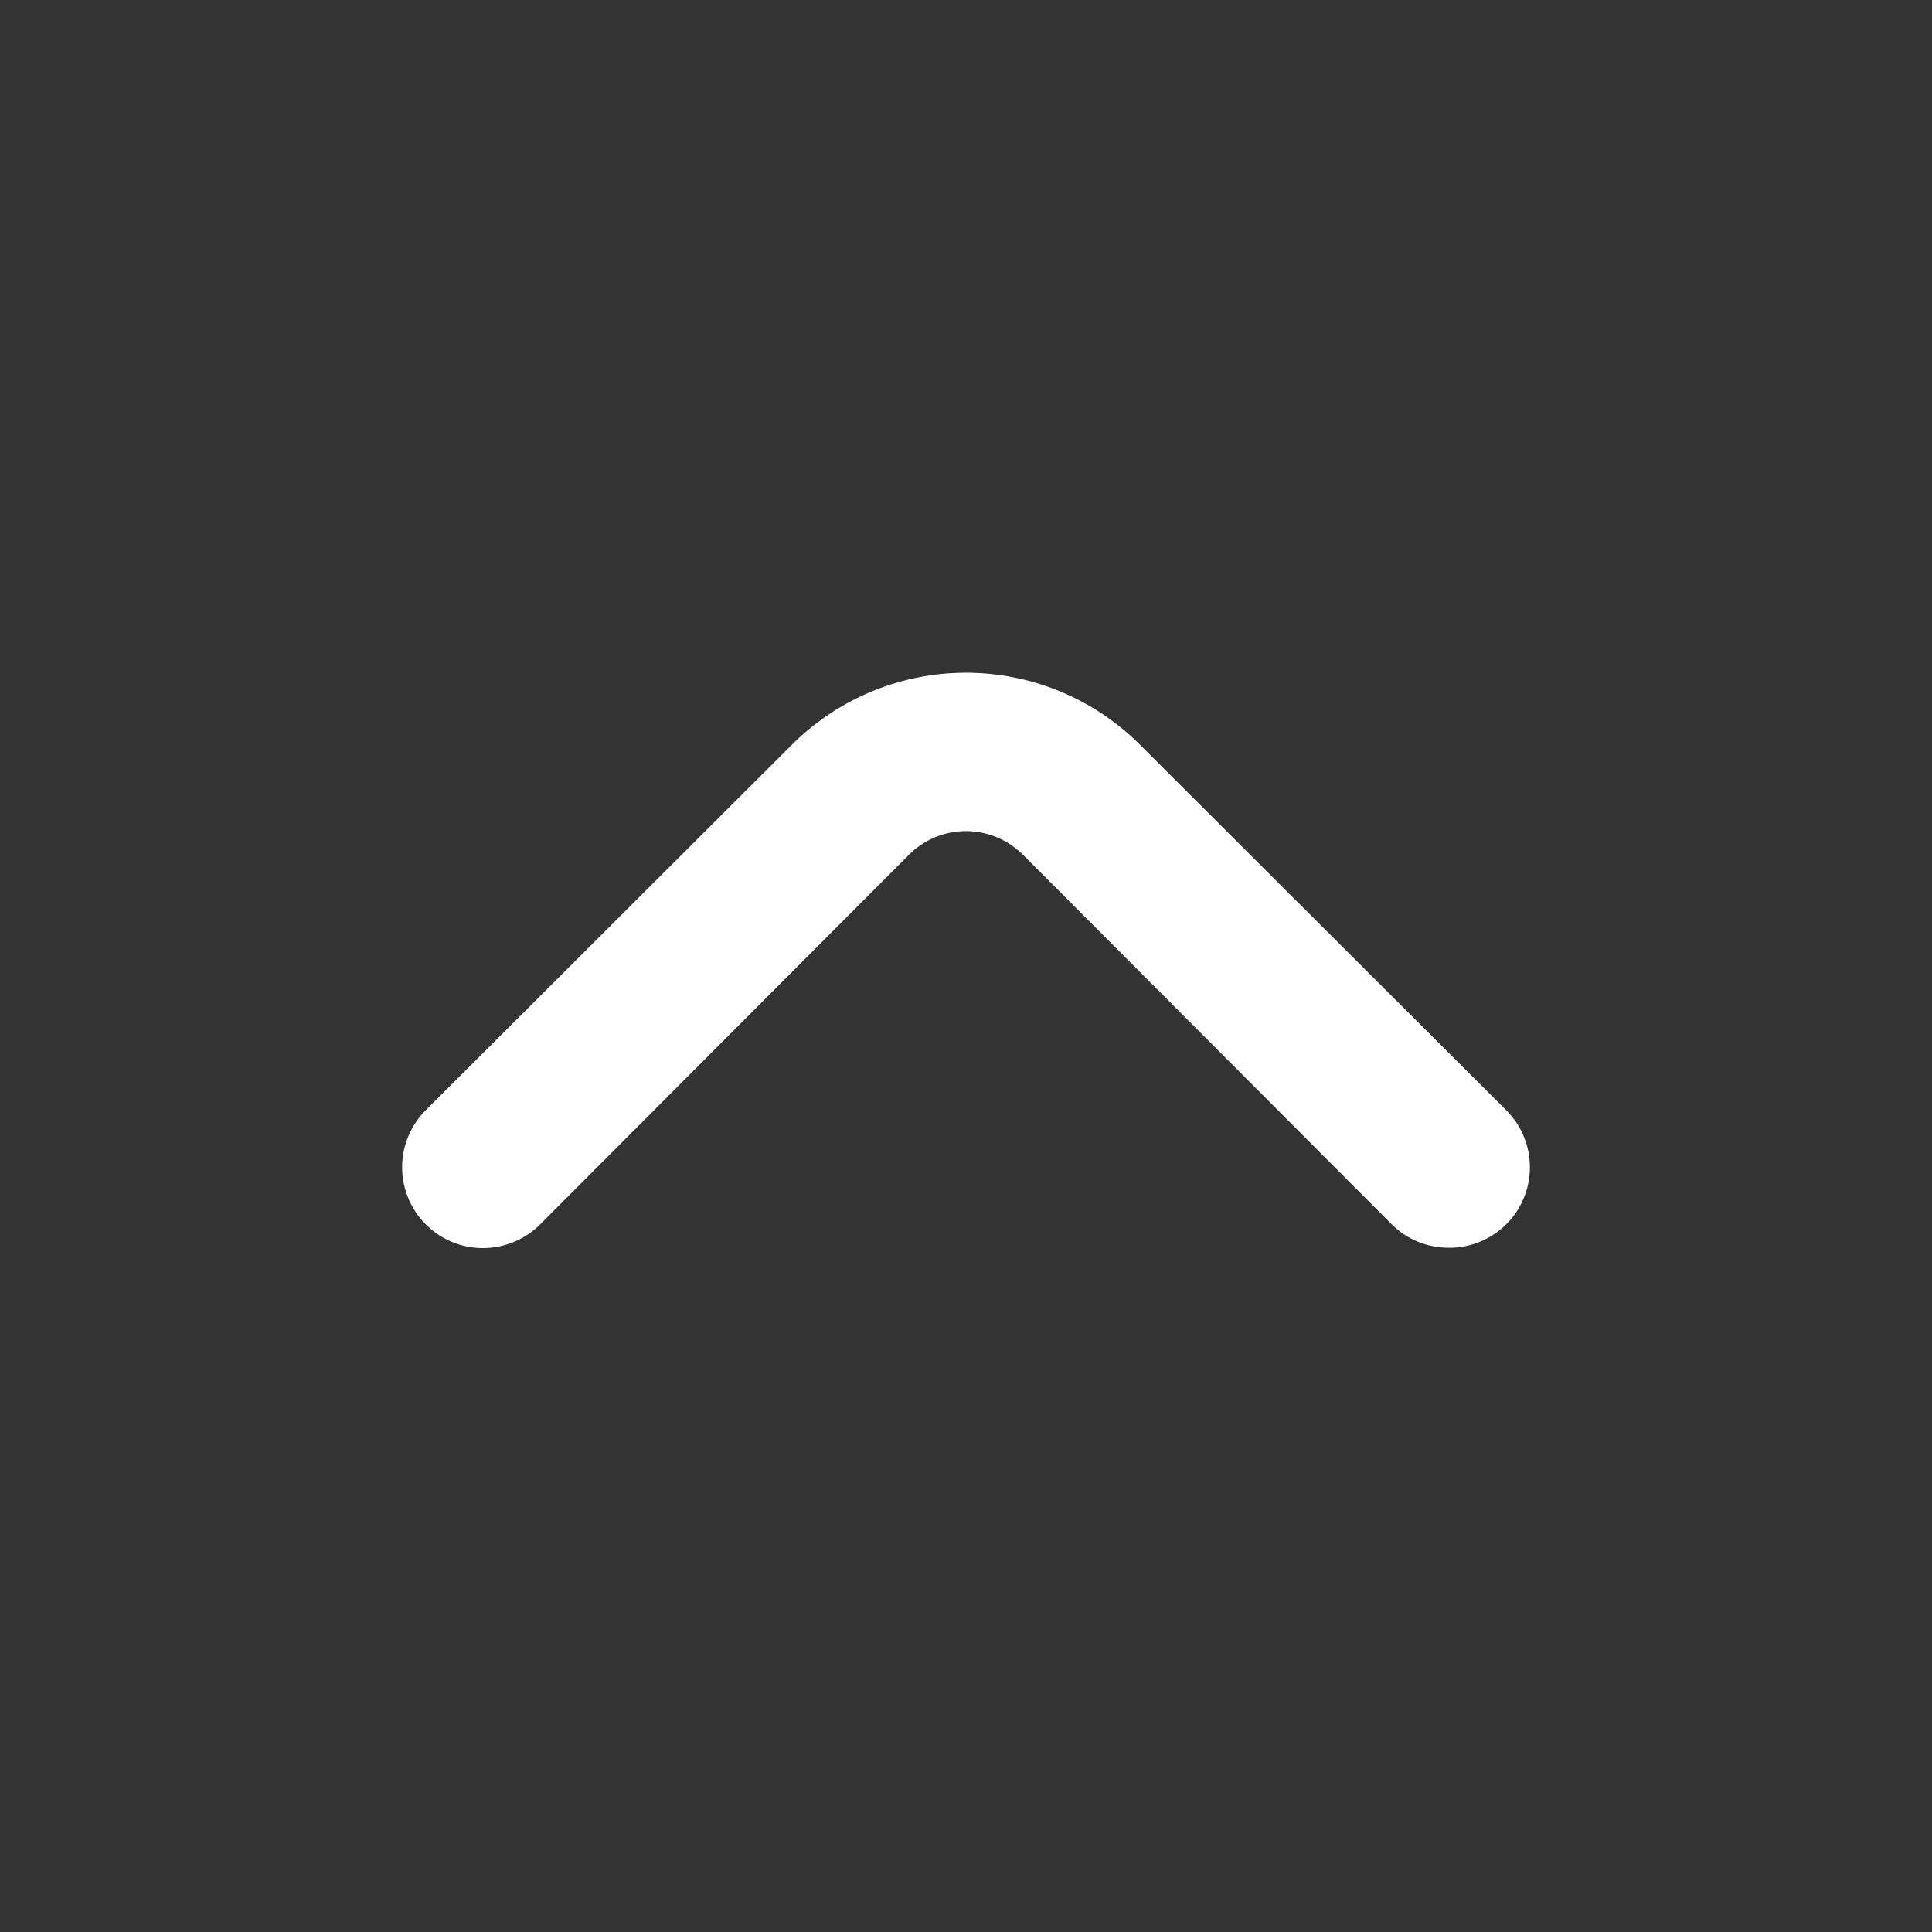 <svg width="30" height="30" viewBox="0 0 30 30" fill="none" xmlns="http://www.w3.org/2000/svg">
<rect x="0" y="0" width="30" height="30" fill="#333333" stroke="none"/>
<path d="M22.499 19.375C22.335 19.376 22.172 19.344 22.019 19.282C21.867 19.22 21.729 19.128 21.612 19.012L15.887 13.275C15.771 13.158 15.632 13.065 15.48 13.001C15.328 12.938 15.164 12.905 14.999 12.905C14.834 12.905 14.671 12.938 14.518 13.001C14.366 13.065 14.228 13.158 14.112 13.275L8.387 19.012C8.151 19.248 7.832 19.38 7.499 19.38C7.166 19.38 6.847 19.248 6.612 19.012C6.376 18.777 6.244 18.458 6.244 18.125C6.244 17.96 6.277 17.797 6.34 17.645C6.403 17.492 6.495 17.354 6.612 17.238L12.349 11.512C13.062 10.828 14.011 10.446 14.999 10.446C15.987 10.446 16.937 10.828 17.649 11.512L23.387 17.238C23.504 17.354 23.597 17.492 23.66 17.644C23.724 17.797 23.756 17.96 23.756 18.125C23.756 18.29 23.724 18.453 23.66 18.606C23.597 18.758 23.504 18.896 23.387 19.012C23.27 19.128 23.131 19.22 22.979 19.282C22.827 19.344 22.664 19.376 22.499 19.375Z" fill="white"/>
</svg>
